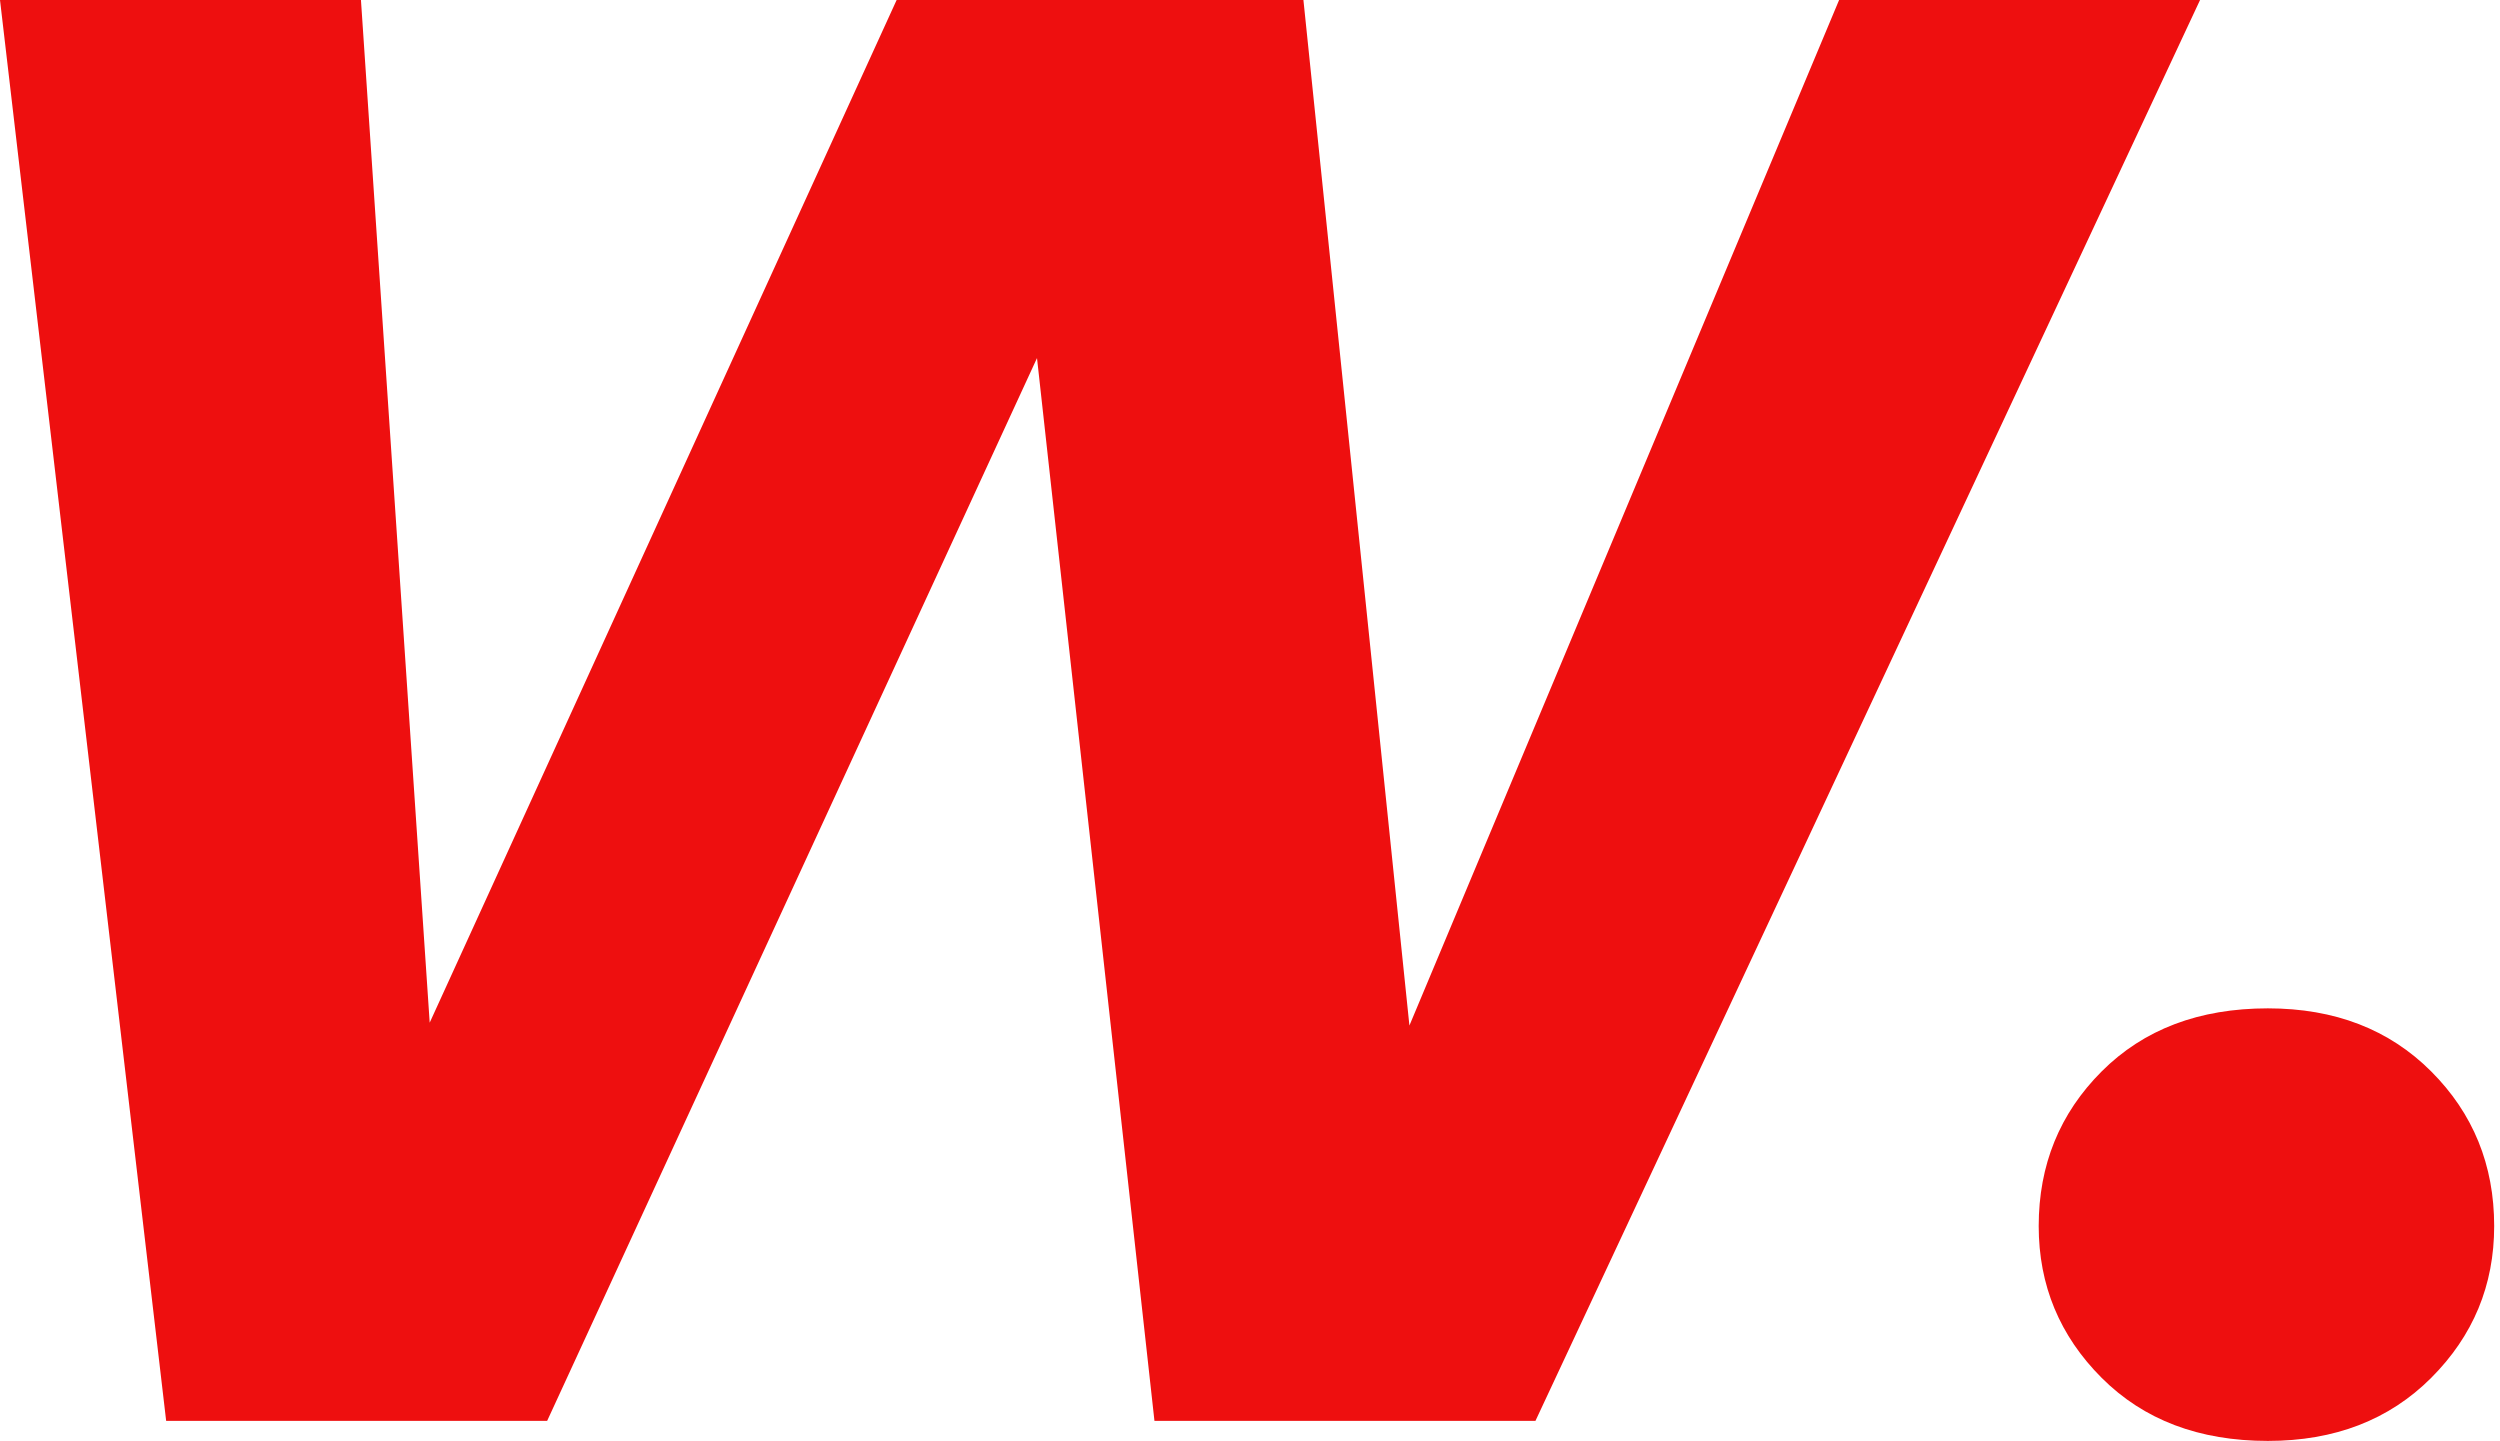 <svg xmlns="http://www.w3.org/2000/svg" width="347" height="200" fill="none" viewBox="0 0 347 200">
  <path fill="#EE0F0F" d="M23.062 197.217 0 0h50.1l9.542 141.948L124.453 0h56.461l14.712 142.346L255.268 0h50.1l-92.247 197.217h-52.882L143.936 49.702 75.944 197.217H23.062ZM314.78 200c-9.543 0-17.23-2.916-23.062-8.748-5.831-5.831-8.747-12.856-8.747-21.073 0-8.483 2.916-15.64 8.747-21.471 5.832-5.832 13.519-8.748 23.062-8.748 9.278 0 16.832 2.916 22.664 8.748 5.832 5.831 8.748 12.988 8.748 21.471 0 8.217-2.916 15.242-8.748 21.073-5.832 5.832-13.386 8.748-22.664 8.748Z"/>
</svg>
